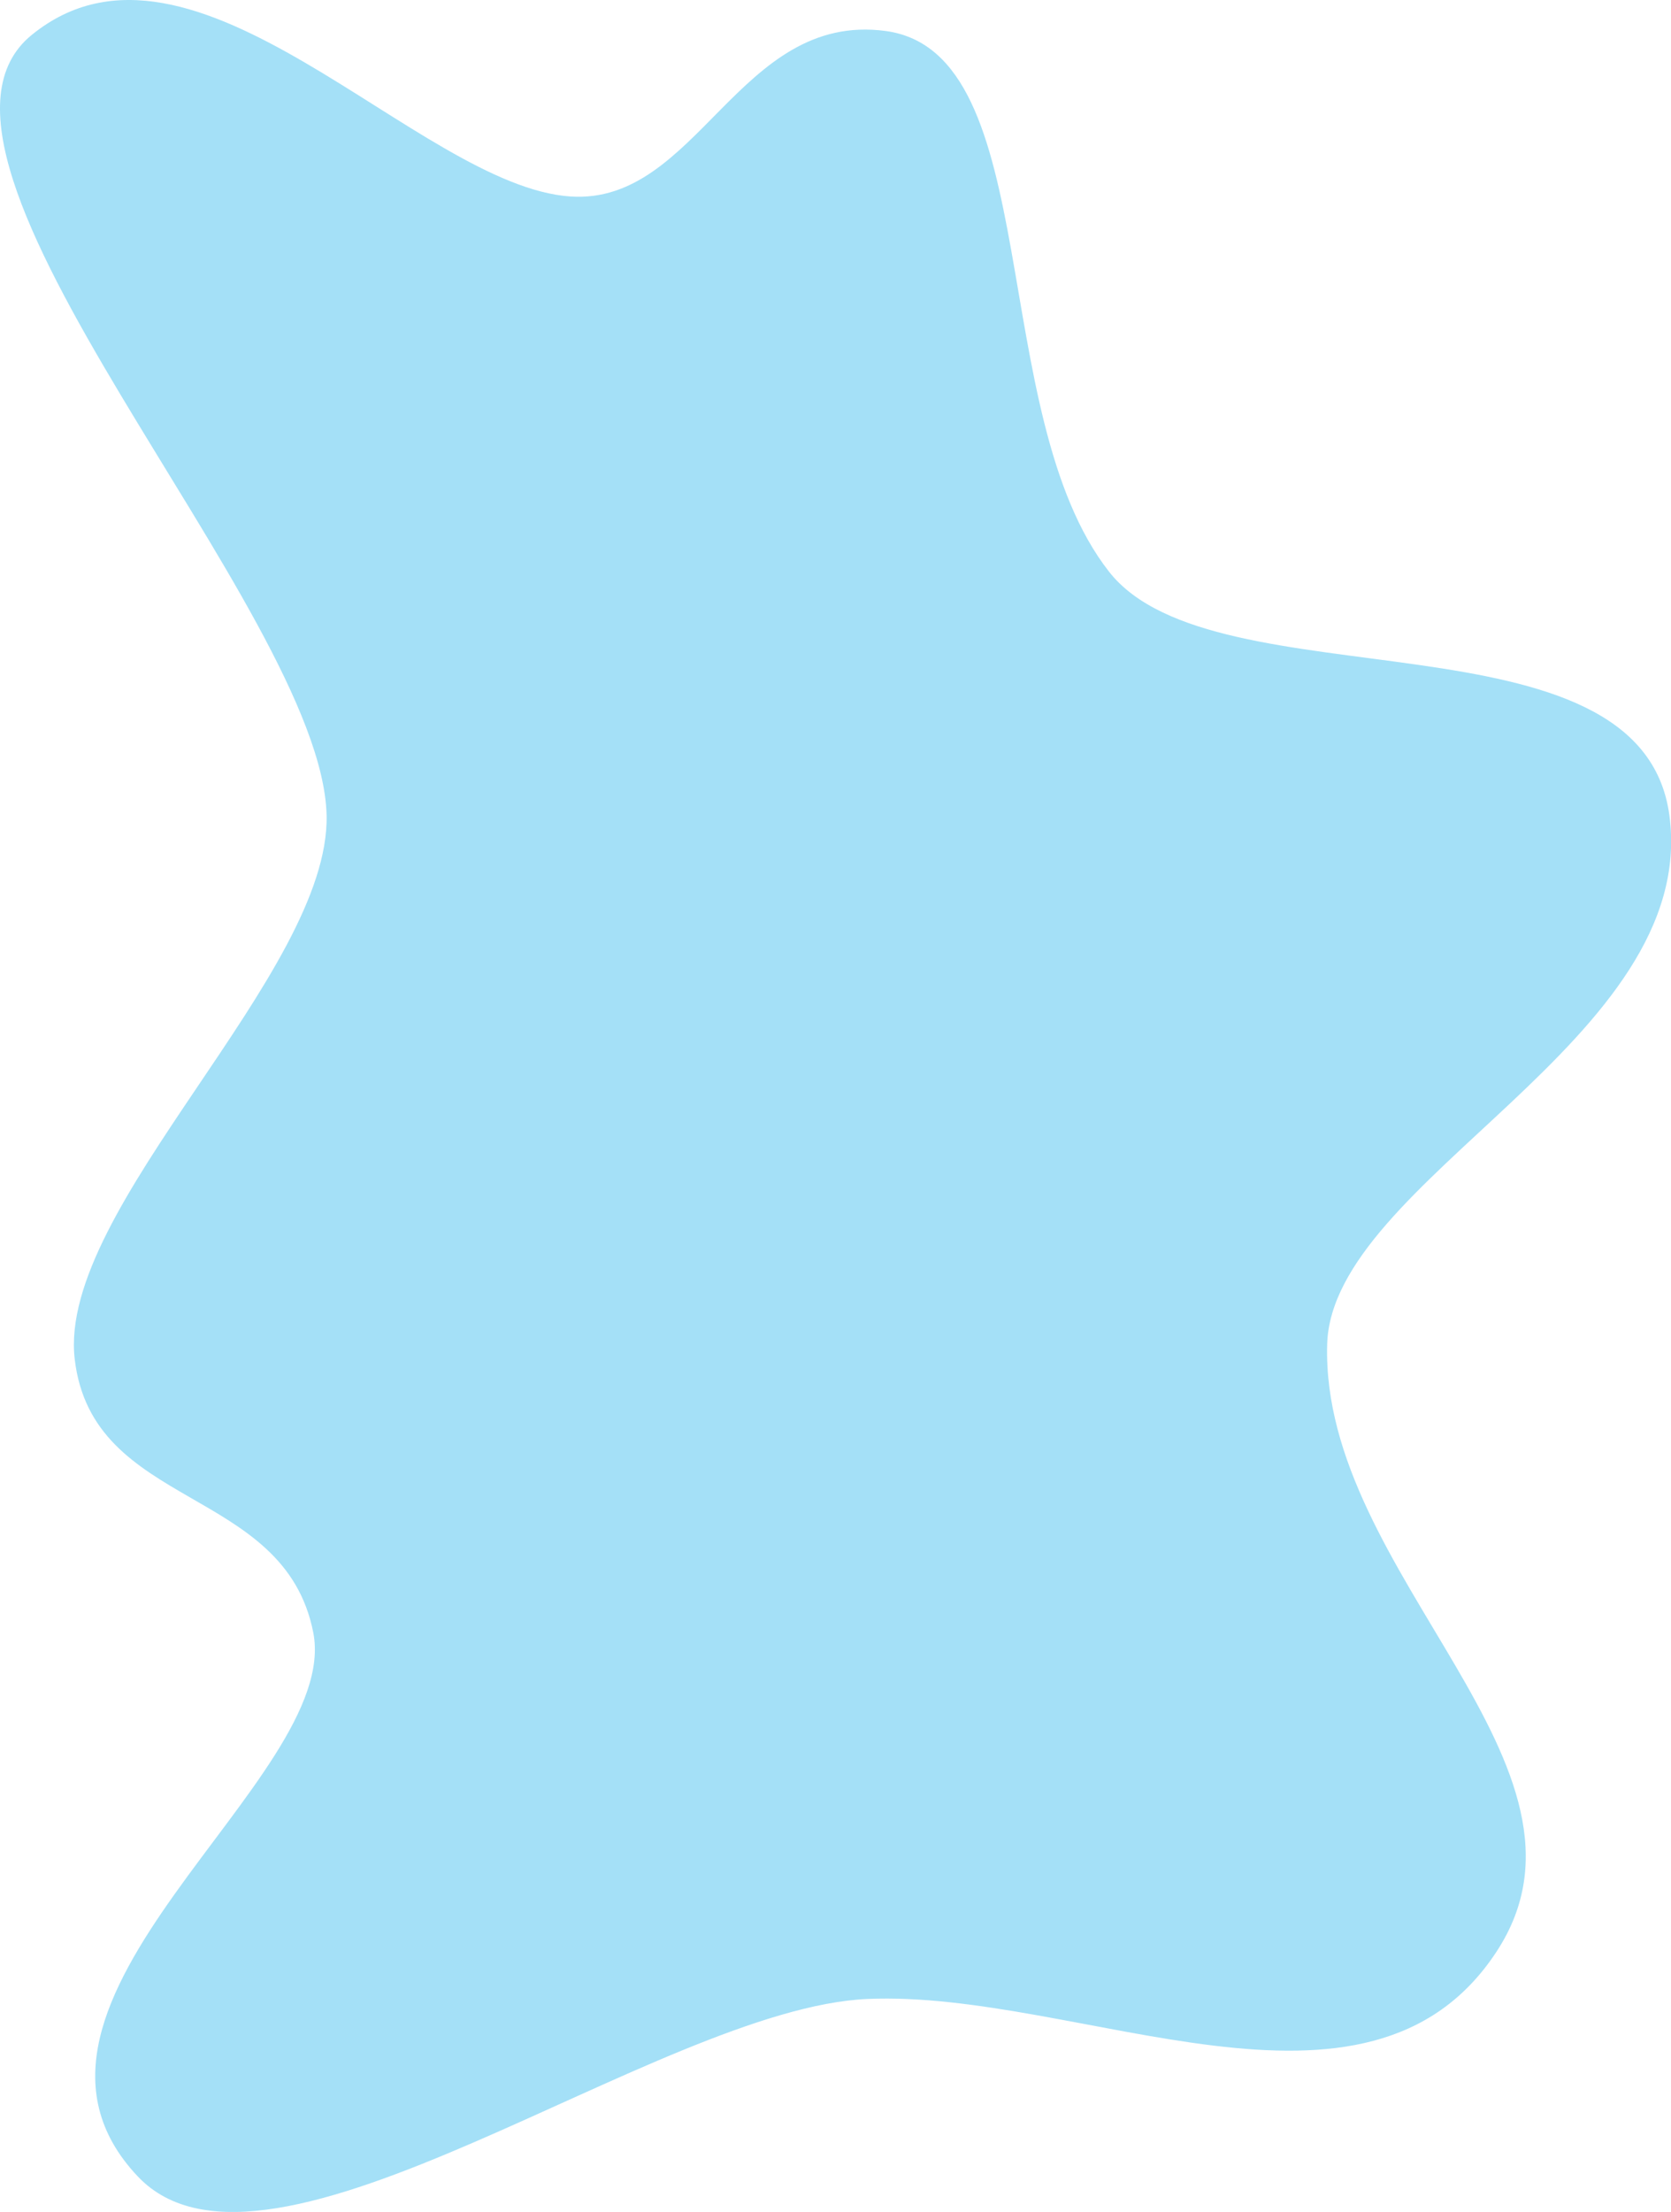 <svg xmlns="http://www.w3.org/2000/svg" viewBox="0 0 536.83 710.3"><defs><style>.cls-1{fill:#a4e0f7;}</style></defs><g id="Calque_2" data-name="Calque 2"><g id="Calque_4" data-name="Calque 4"><path class="cls-1" d="M183.31,63.1c40.88,2.7,54-59.45,101.19-53.15,51.77,6.92,31.91,122.82,71.82,173.67,33.95,43.25,170.88,10.36,180,78.25C545.91,334,427.86,378.8,426.37,431.7c-2.1,74.17,93.55,135.5,54.36,195.11C439.27,689.87,347,638.93,278.65,641.92c-67.38,3-192.53,101.17-234.38,57-53-56,65.71-127.46,56.36-174.73S29.66,485,24,436.43s82.17-123.89,80.92-174.72C103.27,195.87-38.57,50.86,10.2,11.21,62.27-31.13,134.27,59.87,183.31,63.1Z"/></g></g></svg>